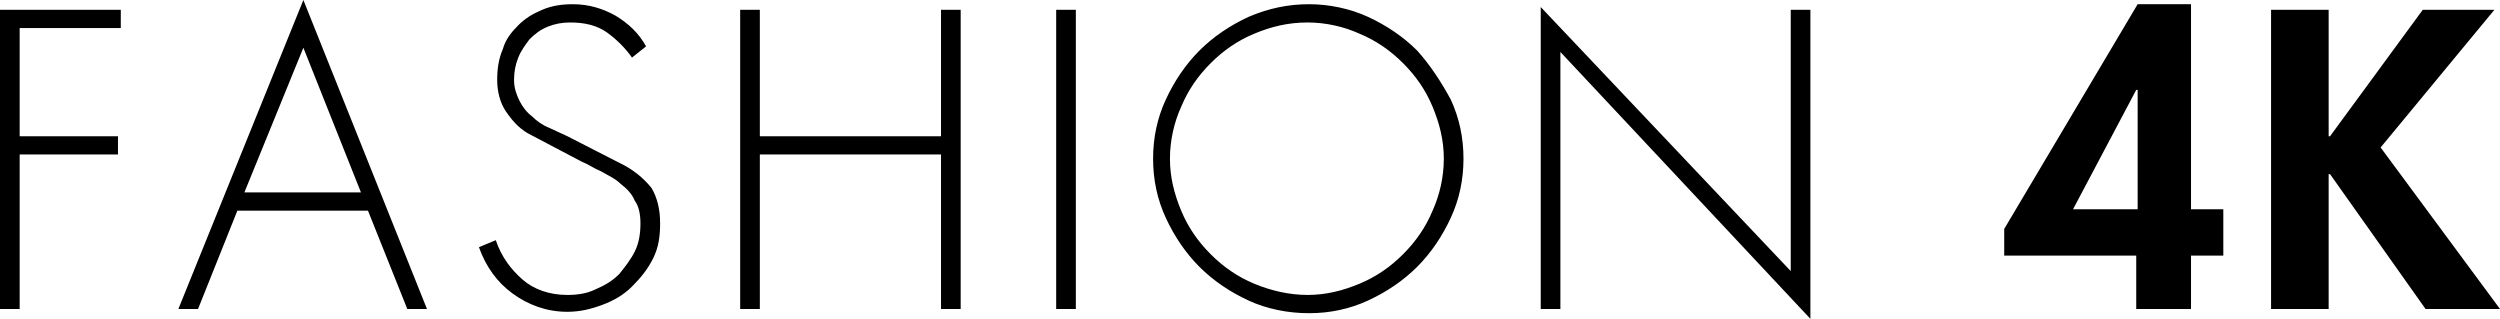 <?xml version="1.0" encoding="UTF-8"?>
<!-- Generator: Adobe Illustrator 21.0.0, SVG Export Plug-In . SVG Version: 6.00 Build 0)  -->
<svg id="Ebene_1" width="178" height="22.7" version="1.1" viewBox="0 0 178 22.7" xml:space="preserve" xmlns="http://www.w3.org/2000/svg" xmlns:cc="http://creativecommons.org/ns#" xmlns:dc="http://purl.org/dc/elements/1.1/" xmlns:rdf="http://www.w3.org/1999/02/22-rdf-syntax-ns#"><style id="style2" type="text/css">
	.st0{display:none;}
	.st1{display:inline;opacity:0.1;enable-background:new    ;}
</style><g id="bkp" class="st0" transform="translate(-351.1,-95)" display="none"><path id="path4" class="st1" d="m220 105h105v-105h-105zm0 220h105v-105h-105zm0-110h105v-105h-105zm110 110h105v-105h-105zm0-110h105v-105h-105zm0-110h105v-105h-105zm-220 110h105v-105h-105zm-110 0h105v-105h-105zm0-110h105v-105h-105zm0 220h105v-105h-105zm110 0h105v-105h-105zm0-220h105v-105h-105zm330 220h105v-105h-105zm0-220h105v-105h-105zm220 0h105v-105h-105zm0 110h105v-105h-105zm0 110h105v-105h-105zm-220-110h105v-105h-105zm330-215v105h105v-105zm0 215h105v-105h-105zm0 110h105v-105h-105zm-220-110h105v-105h-105zm0 110h105v-105h-105zm0-220h105v-105h-105z" display="inline" enable-background="new" opacity=".1"/></g><path id="path12" d="m0 22h1.4v-11h7v-1.3h-7v-7.7h7.2v-1.3h-8.6zm127.5-2.7-17.8-18.8v21.5h1.4v-18.3l17.8 19v-22h-1.4zm-83-7.5-4.1-2.1c-0.4-0.2-0.9-0.4-1.3-0.6-0.5-0.2-0.9-0.5-1.2-0.8-0.4-0.3-0.7-0.7-0.9-1.1s-0.4-0.9-0.4-1.5 0.1-1.1 0.3-1.6 0.5-0.9 0.8-1.3c0.4-0.4 0.8-0.7 1.3-0.9s1-0.3 1.6-0.3c1 0 1.9 0.2 2.6 0.7s1.3 1.1 1.8 1.8l1-0.8c-0.5-0.9-1.2-1.6-2.2-2.2-0.9-0.5-1.9-0.8-3-0.8-0.8 0-1.5 0.1-2.2 0.4s-1.2 0.6-1.7 1.1-0.9 1-1.1 1.7c-0.3 0.7-0.4 1.4-0.4 2.2s0.2 1.6 0.6 2.2 0.9 1.2 1.6 1.6l3.8 2c0.5 0.2 0.9 0.5 1.4 0.7 0.5 0.3 1 0.5 1.4 0.9 0.4 0.3 0.8 0.7 1 1.2 0.3 0.4 0.4 1 0.4 1.6 0 0.7-0.1 1.4-0.4 2s-0.7 1.1-1.1 1.6c-0.5 0.5-1 0.8-1.7 1.1-0.6 0.3-1.3 0.4-2 0.4-1.3 0-2.4-0.4-3.2-1.1s-1.5-1.6-1.9-2.8l-1.2 0.5c0.5 1.4 1.3 2.5 2.4 3.3s2.4 1.3 3.9 1.3c0.9 0 1.7-0.2 2.5-0.5s1.5-0.7 2.1-1.3 1.1-1.2 1.5-2 0.5-1.6 0.5-2.5c0-1-0.2-1.8-0.6-2.5-0.4-0.5-1-1.1-1.9-1.6zm22.5-2.1h-12.9v-9h-1.4v21.3h1.4v-11h12.9v11h1.4v-21.3h-1.4zm102.5 0.8 8.1-9.8h-5.1l-6.6 9h-0.1v-9h-4.1v21.3h4.1v-9.6h0.1l6.8 9.6h5.3zm-147.9-10.5-8.9 22h1.4l2.8-7h9.3l2.8 7h1.4zm-4.2 13.7 4.2-10.3 4.1 10.3zm57.8 8.3h1.4v-21.3h-1.4zm80.8-21.7h-3.8l-9.5 16v1.9h9.4v3.8h3.9v-3.8h2.3v-3.3h-2.3zm-3.9 14.6h-4.5l4.5-8.5h0.1v8.5zm-51.2-11.3c-1-1-2.2-1.8-3.5-2.4s-2.8-0.9-4.2-0.9c-1.5 0-2.9 0.3-4.3 0.9-1.3 0.6-2.5 1.4-3.5 2.4s-1.8 2.2-2.4 3.5-0.9 2.7-0.9 4.2 0.3 2.9 0.9 4.2 1.4 2.5 2.4 3.5 2.2 1.8 3.5 2.4 2.8 0.9 4.3 0.9 2.9-0.3 4.2-0.9 2.5-1.4 3.5-2.4 1.8-2.2 2.4-3.5 0.9-2.7 0.9-4.2-0.3-2.9-0.9-4.2c-0.7-1.3-1.5-2.5-2.4-3.5zm1.1 11.4c-0.5 1.2-1.2 2.2-2.1 3.1s-1.9 1.6-3.1 2.1-2.4 0.8-3.7 0.8-2.6-0.3-3.8-0.8-2.2-1.2-3.1-2.1-1.6-1.9-2.1-3.1-0.8-2.4-0.8-3.7 0.3-2.6 0.8-3.7c0.5-1.2 1.2-2.2 2.1-3.1s1.9-1.6 3.1-2.1 2.4-0.8 3.8-0.8c1.3 0 2.6 0.3 3.7 0.8 1.2 0.5 2.2 1.2 3.1 2.1s1.6 1.9 2.1 3.1 0.8 2.4 0.8 3.7-0.3 2.6-0.8 3.7z"/></svg>
